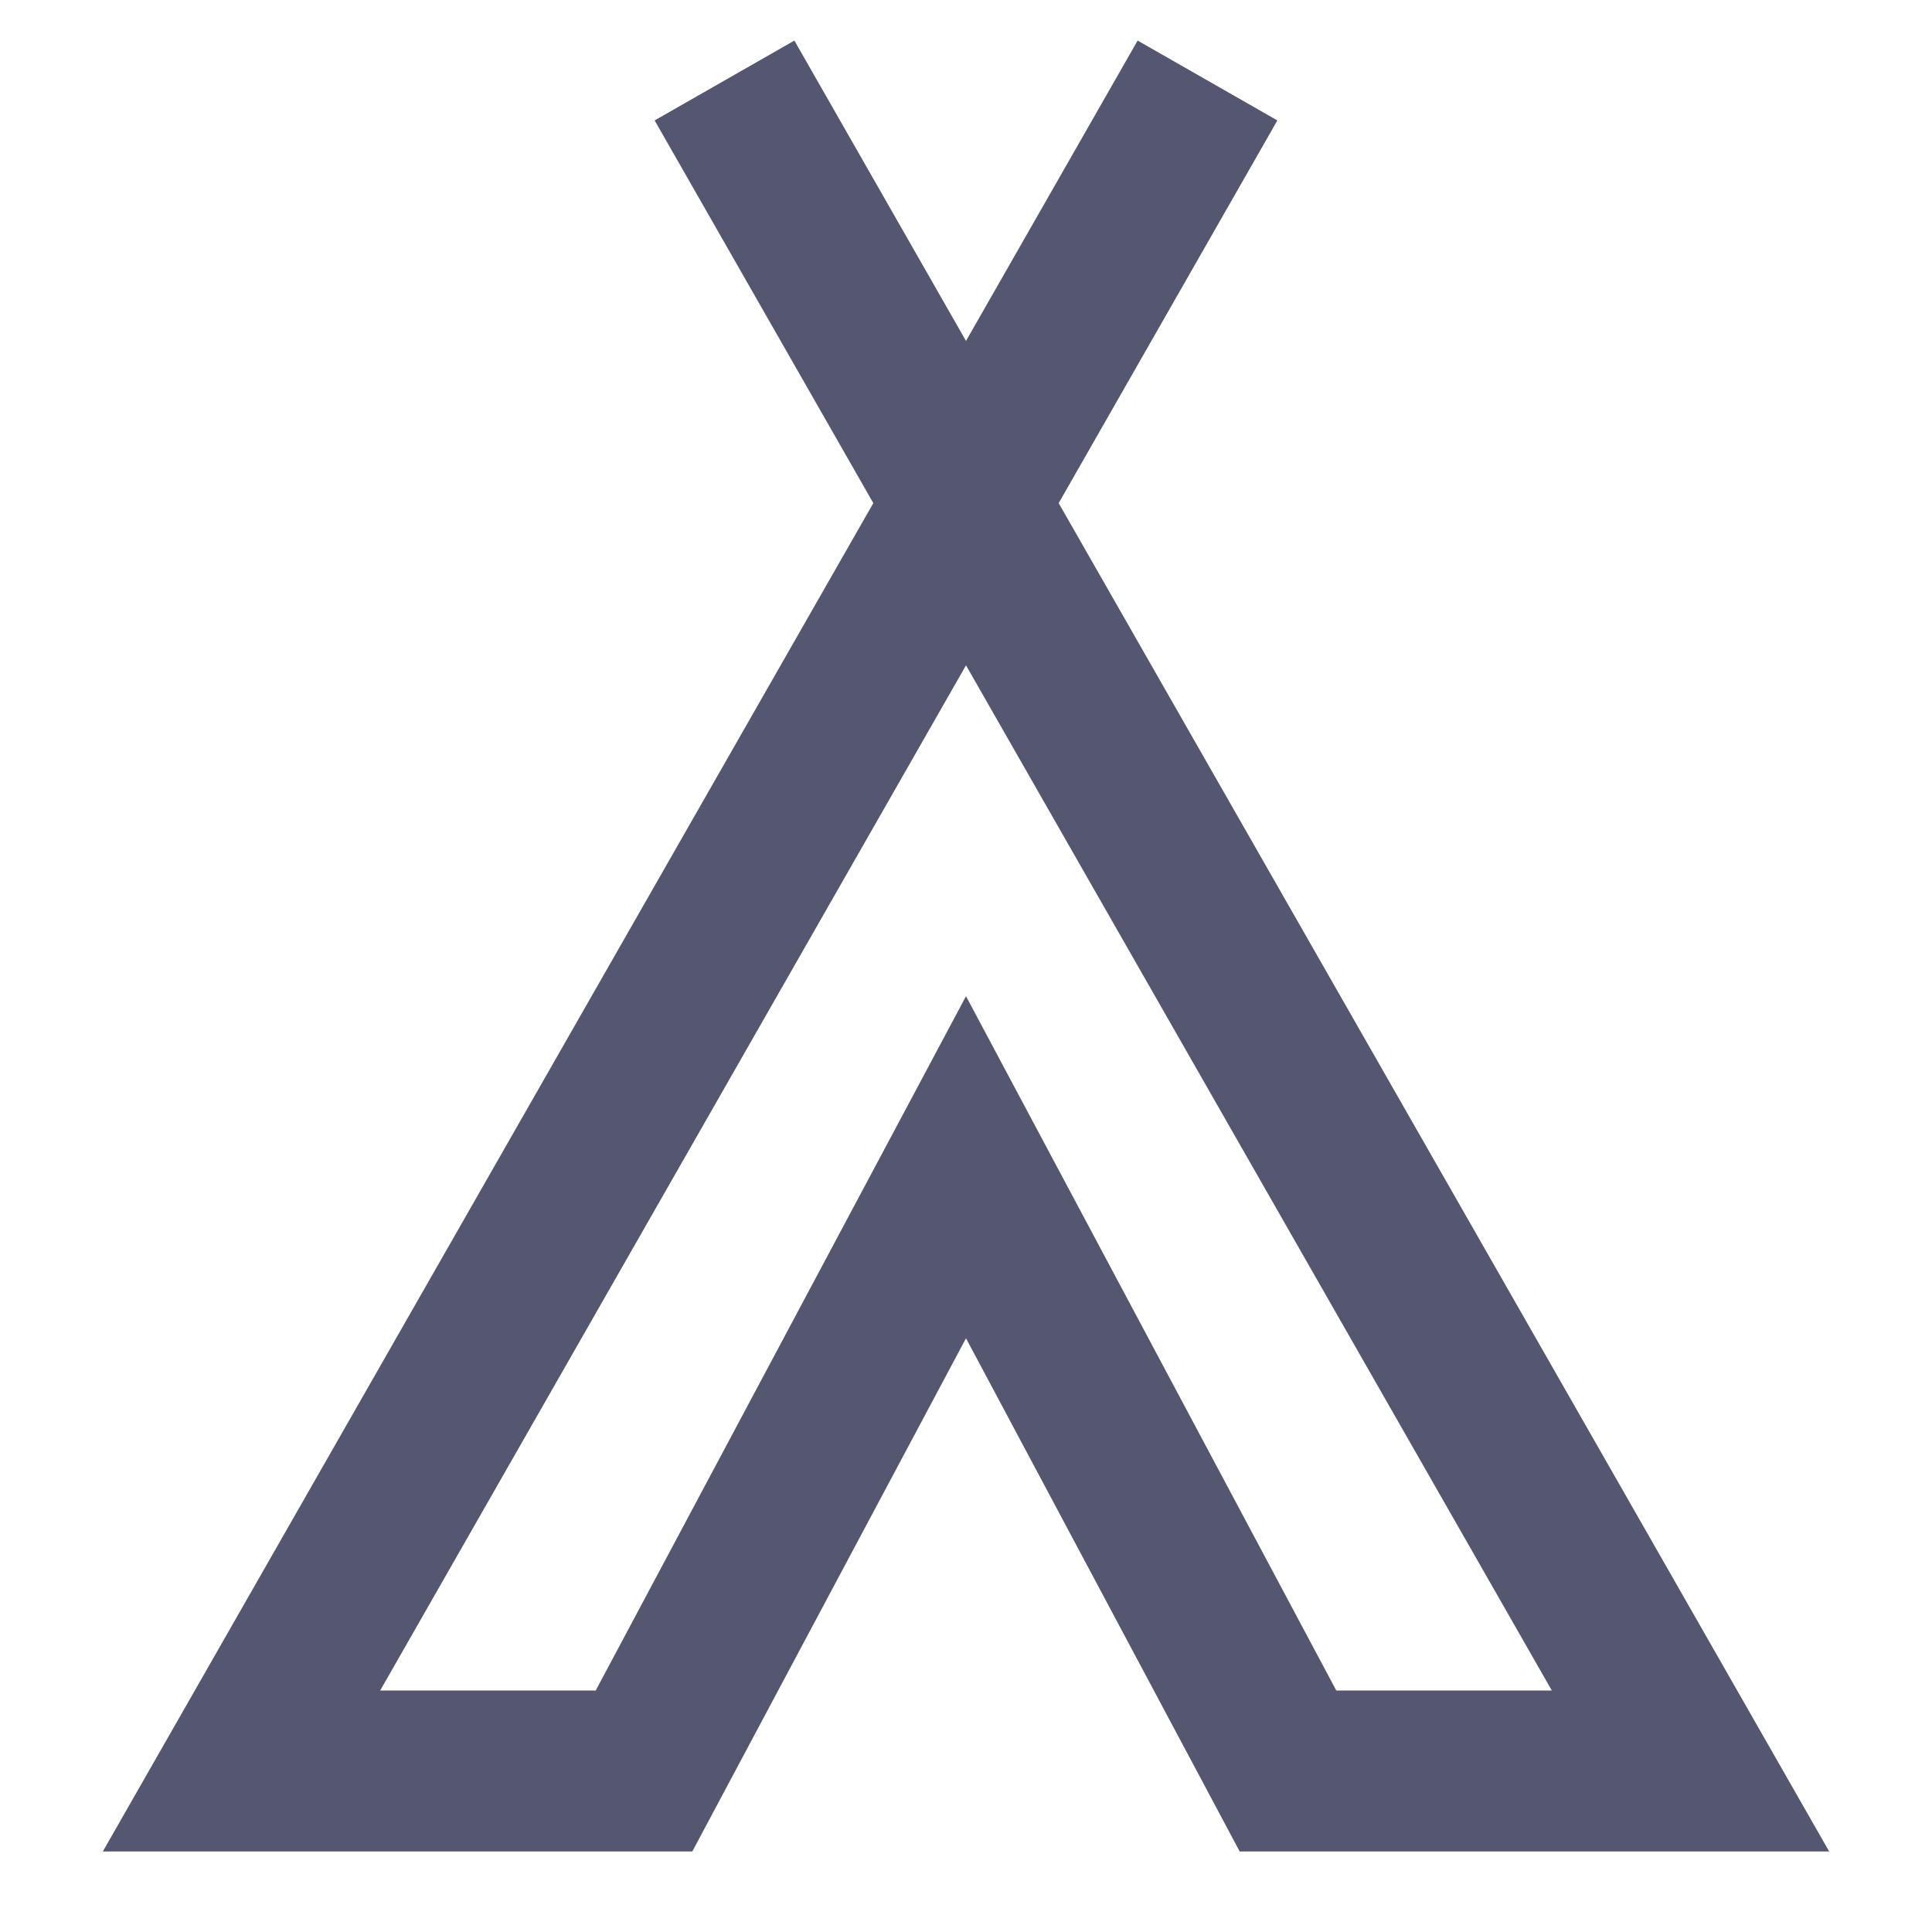 <svg width="24" height="24" viewBox="0 0 24 24" fill="none" xmlns="http://www.w3.org/2000/svg">
<path d="M3 22L2.132 21.504L1.277 23H3V22ZM21 22V23H22.723L21.868 21.504L21 22ZM12 14.5L12.882 14.029L12 12.375L11.118 14.029L12 14.5ZM8 22V23H8.6L8.882 22.471L8 22ZM16 22L15.118 22.471L15.4 23H16V22ZM14.132 0.504L2.132 21.504L3.868 22.496L15.868 1.496L14.132 0.504ZM8.132 1.496L20.132 22.496L21.868 21.504L9.868 0.504L8.132 1.496ZM11.118 14.029L7.118 21.529L8.882 22.471L12.882 14.971L11.118 14.029ZM8 21H3V23H8V21ZM11.118 14.971L15.118 22.471L16.882 21.529L12.882 14.029L11.118 14.971ZM16 23H21V21H16V23Z" fill="#555770"/>
</svg>
